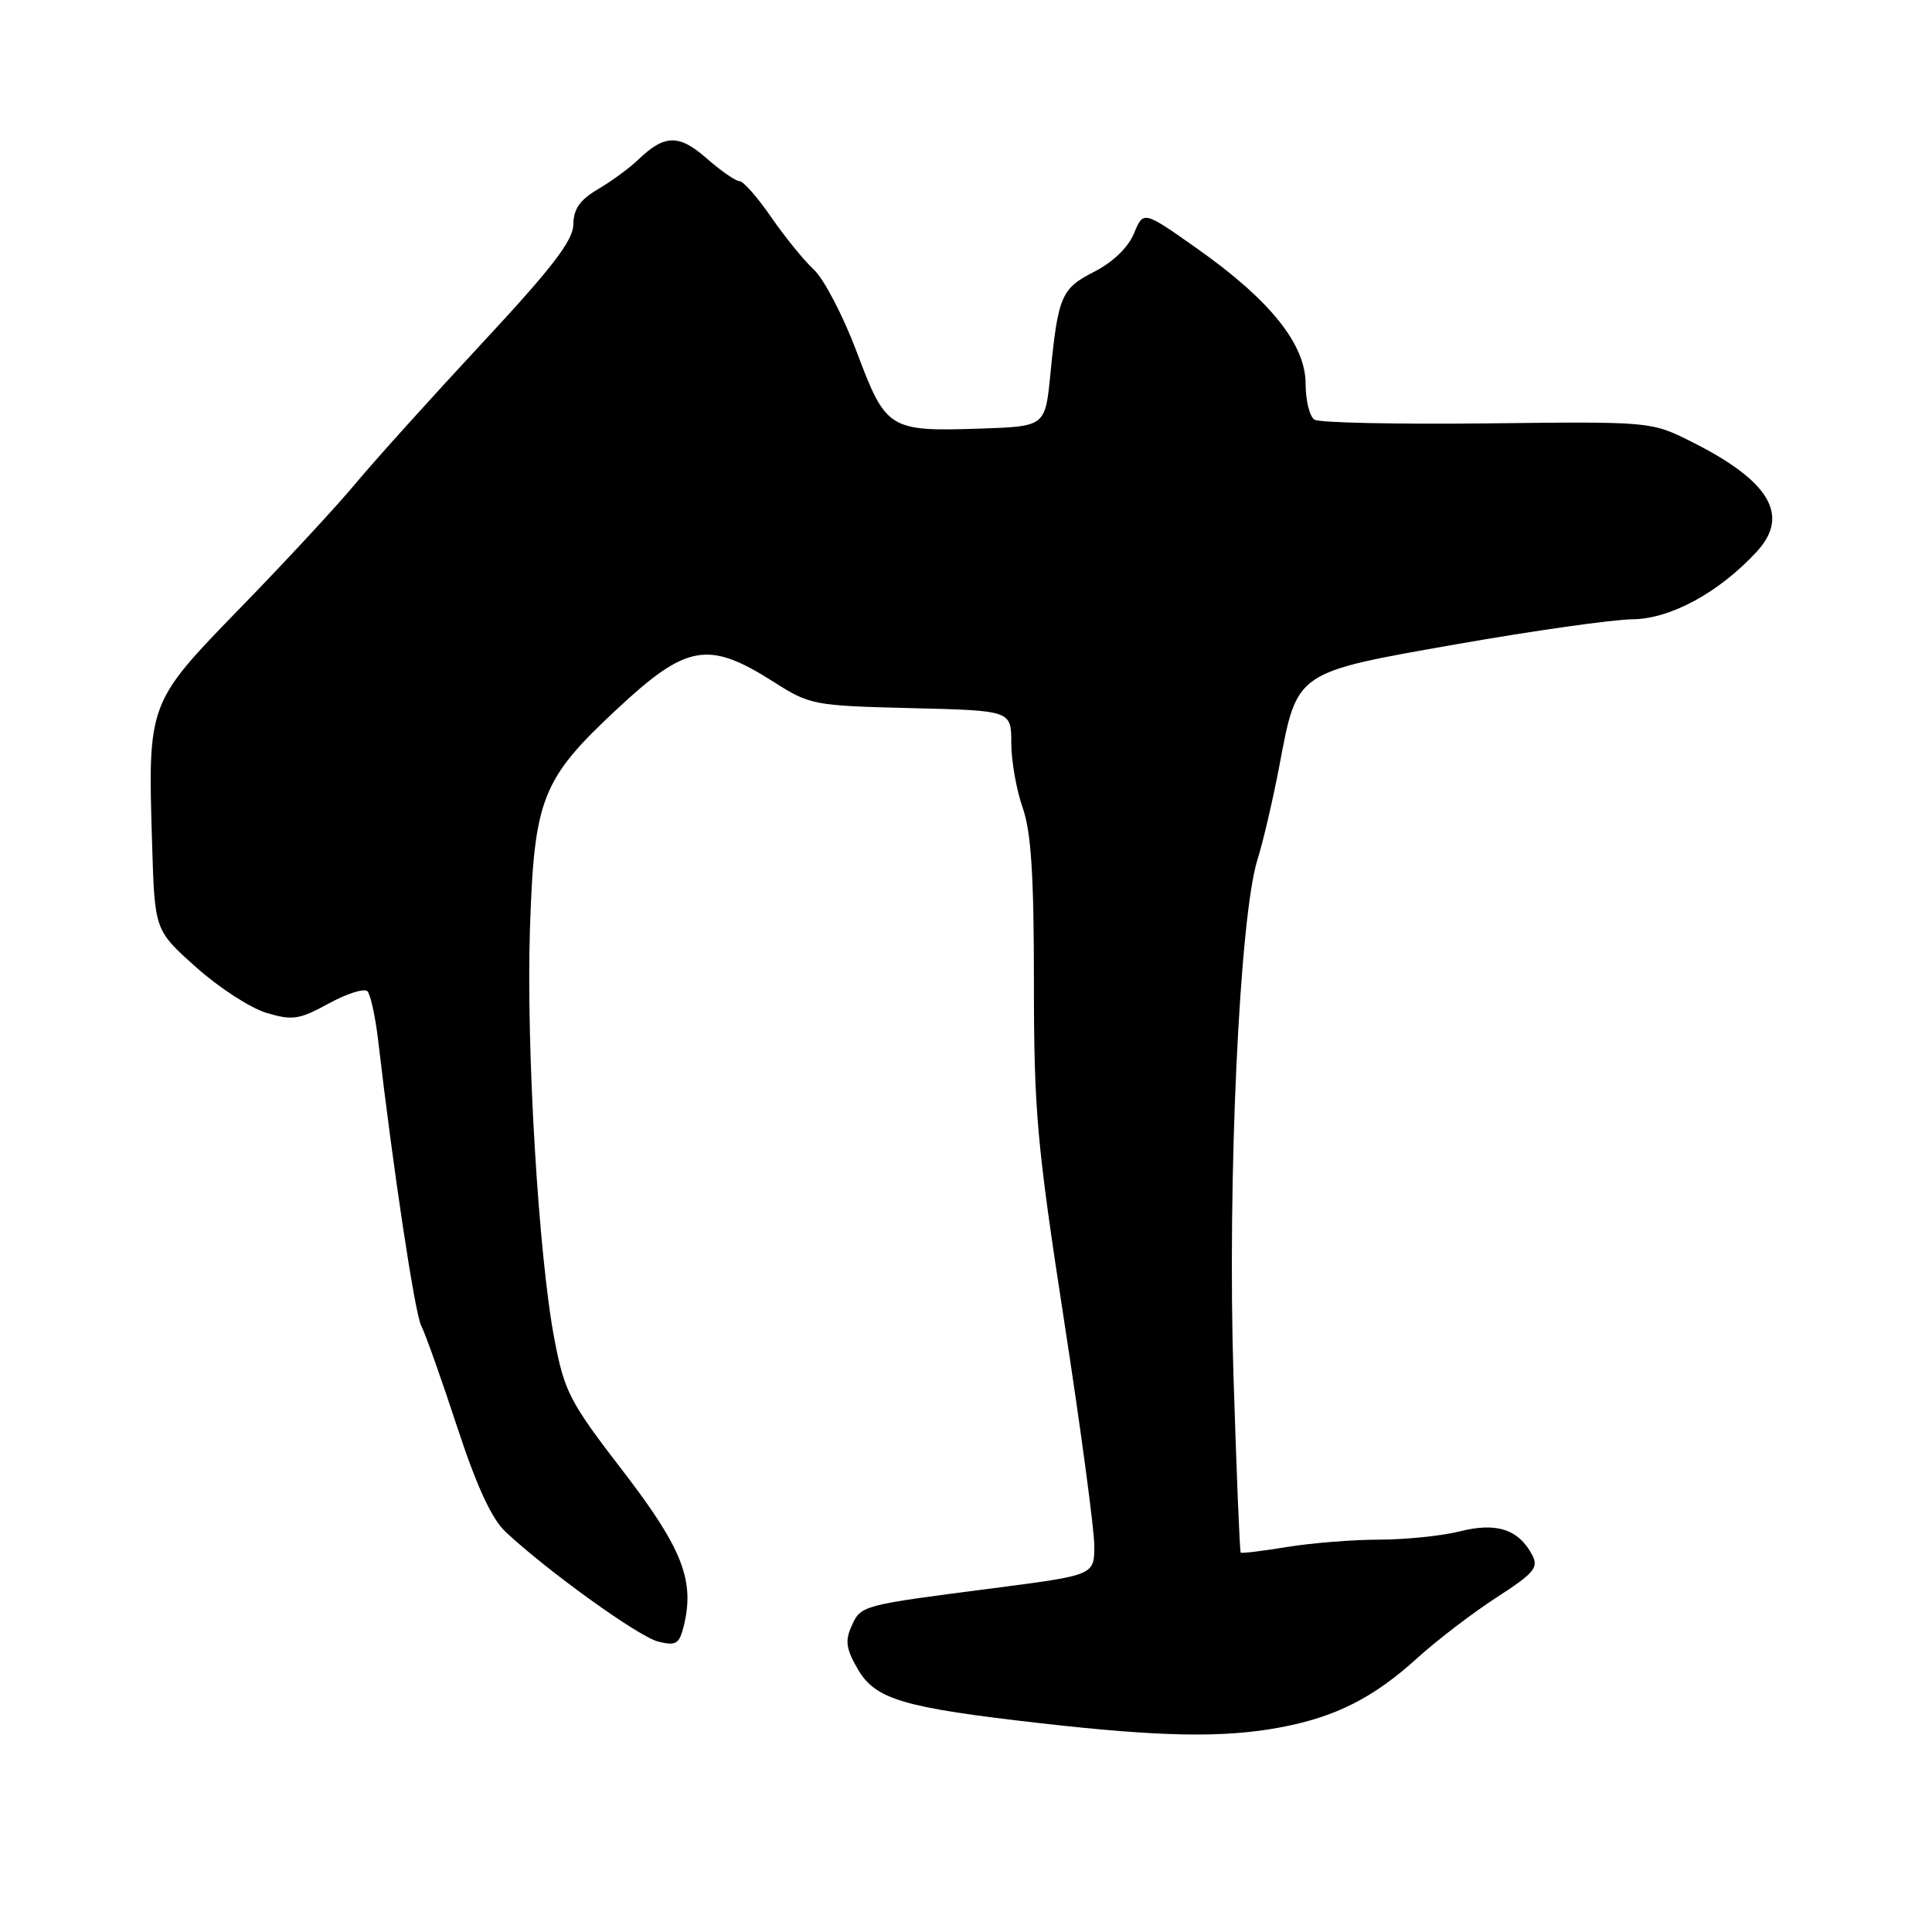 <?xml version="1.0" encoding="UTF-8" standalone="no"?>
<!DOCTYPE svg PUBLIC "-//W3C//DTD SVG 1.1//EN" "http://www.w3.org/Graphics/SVG/1.1/DTD/svg11.dtd" >
<svg xmlns="http://www.w3.org/2000/svg" xmlns:xlink="http://www.w3.org/1999/xlink" version="1.1" viewBox="0 0 256 256">
 <g >
 <path fill="currentColor"
d=" M 169.53 228.91 C 176.94 227.54 182.01 224.98 187.89 219.62 C 190.43 217.32 195.10 213.75 198.27 211.69 C 203.33 208.42 203.91 207.71 203.00 206.00 C 201.20 202.63 198.29 201.69 193.45 202.91 C 191.07 203.51 186.28 204.00 182.81 204.01 C 179.34 204.01 173.83 204.45 170.56 204.98 C 167.30 205.52 164.52 205.85 164.40 205.73 C 164.27 205.60 163.84 195.02 163.44 182.21 C 162.63 156.33 164.24 121.59 166.60 113.98 C 167.38 111.49 168.69 105.87 169.52 101.48 C 171.90 88.89 171.54 89.14 193.07 85.35 C 203.21 83.57 213.67 82.09 216.32 82.06 C 221.36 82.00 227.75 78.53 232.75 73.13 C 237.23 68.31 234.52 63.73 224.13 58.53 C 218.77 55.85 218.77 55.85 197.07 56.10 C 185.13 56.23 174.83 56.02 174.18 55.61 C 173.53 55.21 173.00 53.07 173.00 50.86 C 173.00 45.62 168.29 39.75 158.60 32.92 C 151.50 27.91 151.50 27.91 150.26 30.93 C 149.49 32.78 147.47 34.74 145.02 35.99 C 140.62 38.23 140.21 39.19 139.18 49.58 C 138.50 56.50 138.50 56.50 129.94 56.79 C 117.80 57.19 117.40 56.95 113.54 46.68 C 111.74 41.89 109.18 36.97 107.85 35.74 C 106.52 34.51 103.97 31.36 102.17 28.75 C 100.37 26.14 98.49 24.00 97.99 24.00 C 97.48 24.00 95.53 22.65 93.64 20.99 C 89.95 17.75 88.05 17.79 84.50 21.22 C 83.40 22.28 81.04 24.00 79.25 25.06 C 76.85 26.47 75.99 27.69 75.97 29.74 C 75.95 31.87 73.17 35.48 63.85 45.50 C 57.20 52.65 49.69 60.98 47.17 64.00 C 44.66 67.03 37.78 74.45 31.89 80.50 C 19.54 93.21 19.58 93.08 20.16 111.99 C 20.50 123.26 20.50 123.26 25.97 128.15 C 28.98 130.85 33.18 133.57 35.30 134.21 C 38.75 135.24 39.64 135.11 43.54 132.98 C 45.95 131.66 48.26 130.93 48.68 131.34 C 49.09 131.76 49.73 134.67 50.10 137.80 C 52.12 155.15 54.98 174.09 55.82 175.68 C 56.34 176.68 58.48 182.68 60.55 189.00 C 63.18 197.00 65.15 201.26 67.01 203.00 C 72.65 208.26 84.63 216.87 87.21 217.52 C 89.55 218.10 90.00 217.84 90.58 215.54 C 92.11 209.46 90.43 205.18 82.54 194.92 C 75.49 185.77 74.80 184.44 73.47 177.49 C 71.36 166.50 69.71 138.85 70.22 123.15 C 70.78 105.80 71.78 103.27 81.71 94.00 C 90.98 85.34 93.84 84.84 102.47 90.33 C 107.32 93.42 107.78 93.51 120.72 93.83 C 134.00 94.15 134.00 94.15 134.00 98.45 C 134.00 100.81 134.68 104.66 135.50 107.00 C 136.63 110.20 137.00 115.91 137.00 130.16 C 137.00 147.23 137.39 151.59 141.00 175.00 C 143.20 189.26 145.00 202.68 145.00 204.82 C 145.00 208.71 145.00 208.71 131.75 210.43 C 114.07 212.71 114.09 212.70 112.84 215.46 C 111.95 217.40 112.11 218.51 113.67 221.18 C 116.00 225.19 119.66 226.27 138.00 228.35 C 153.79 230.14 162.07 230.29 169.53 228.91 Z "/>
</g>
</svg>